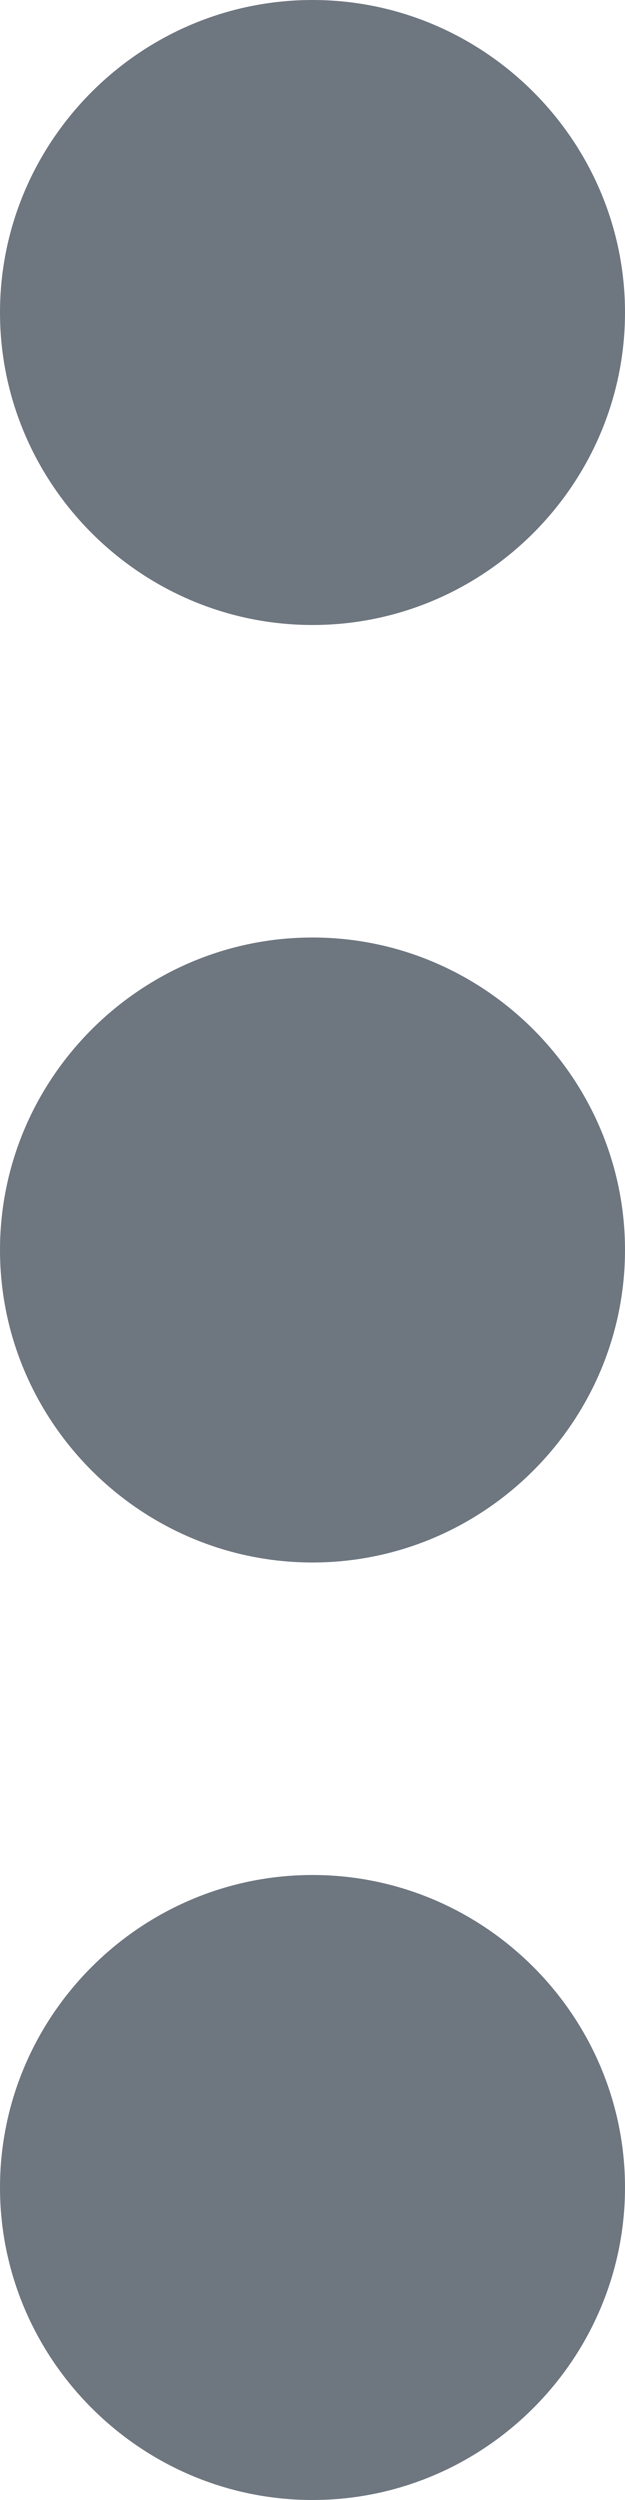<svg width="4" height="16" viewBox="0 0 4 16" fill="none" xmlns="http://www.w3.org/2000/svg">
<path d="M2 4C3.1 4 4 3.1 4 2C4 0.9 3.1 0 2 0C0.9 0 3.05176e-05 0.9 3.05176e-05 2C3.05176e-05 3.1 0.9 4 2 4ZM2 6C0.9 6 3.05176e-05 6.9 3.05176e-05 8C3.05176e-05 9.1 0.9 10 2 10C3.1 10 4 9.1 4 8C4 6.9 3.1 6 2 6ZM2 12C0.9 12 3.05176e-05 12.9 3.05176e-05 14C3.05176e-05 15.1 0.9 16 2 16C3.1 16 4 15.1 4 14C4 12.9 3.1 12 2 12Z" fill="#6E7680"/>
</svg>
